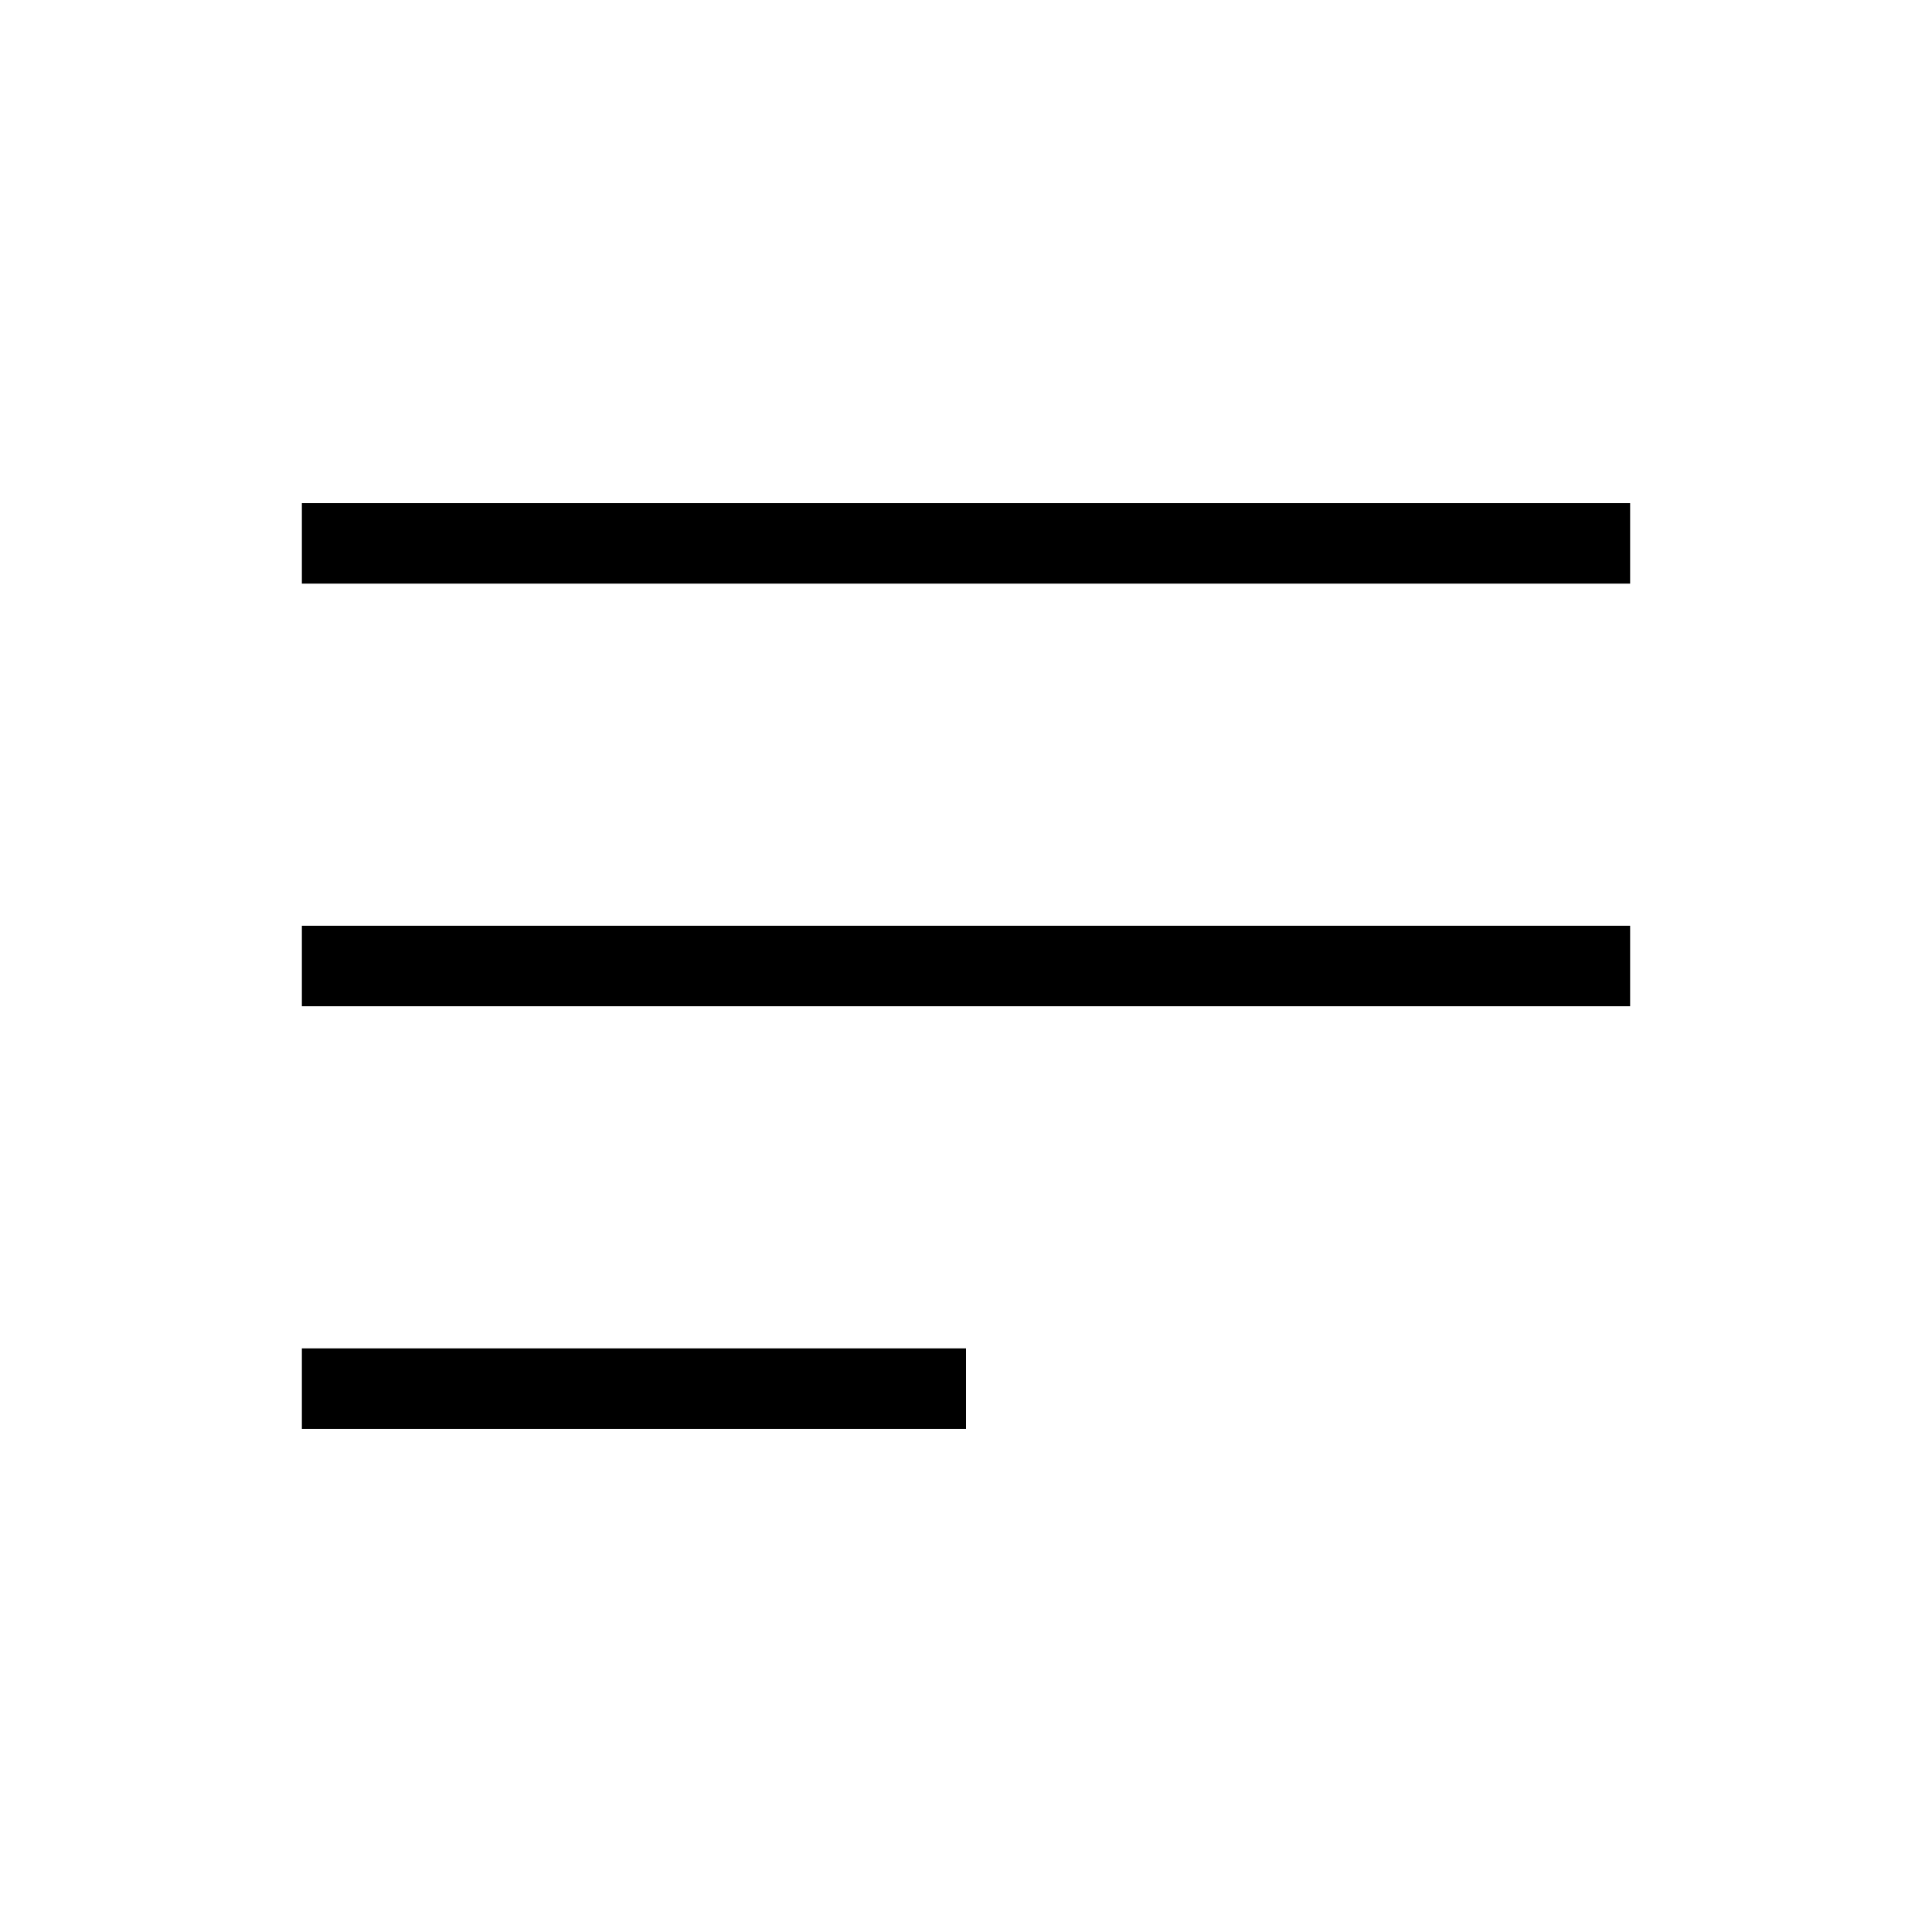 <svg xmlns="http://www.w3.org/2000/svg" fill="none" viewBox="0 0 24 24" strokeWidth="1.5"
    stroke="currentColor" className="size-6">
    <path strokeLinecap="round" strokeLinejoin="round"
        d="M3.75 6.75h16.5M3.75 12h16.5m-16.5 5.25H12" />
</svg>
  